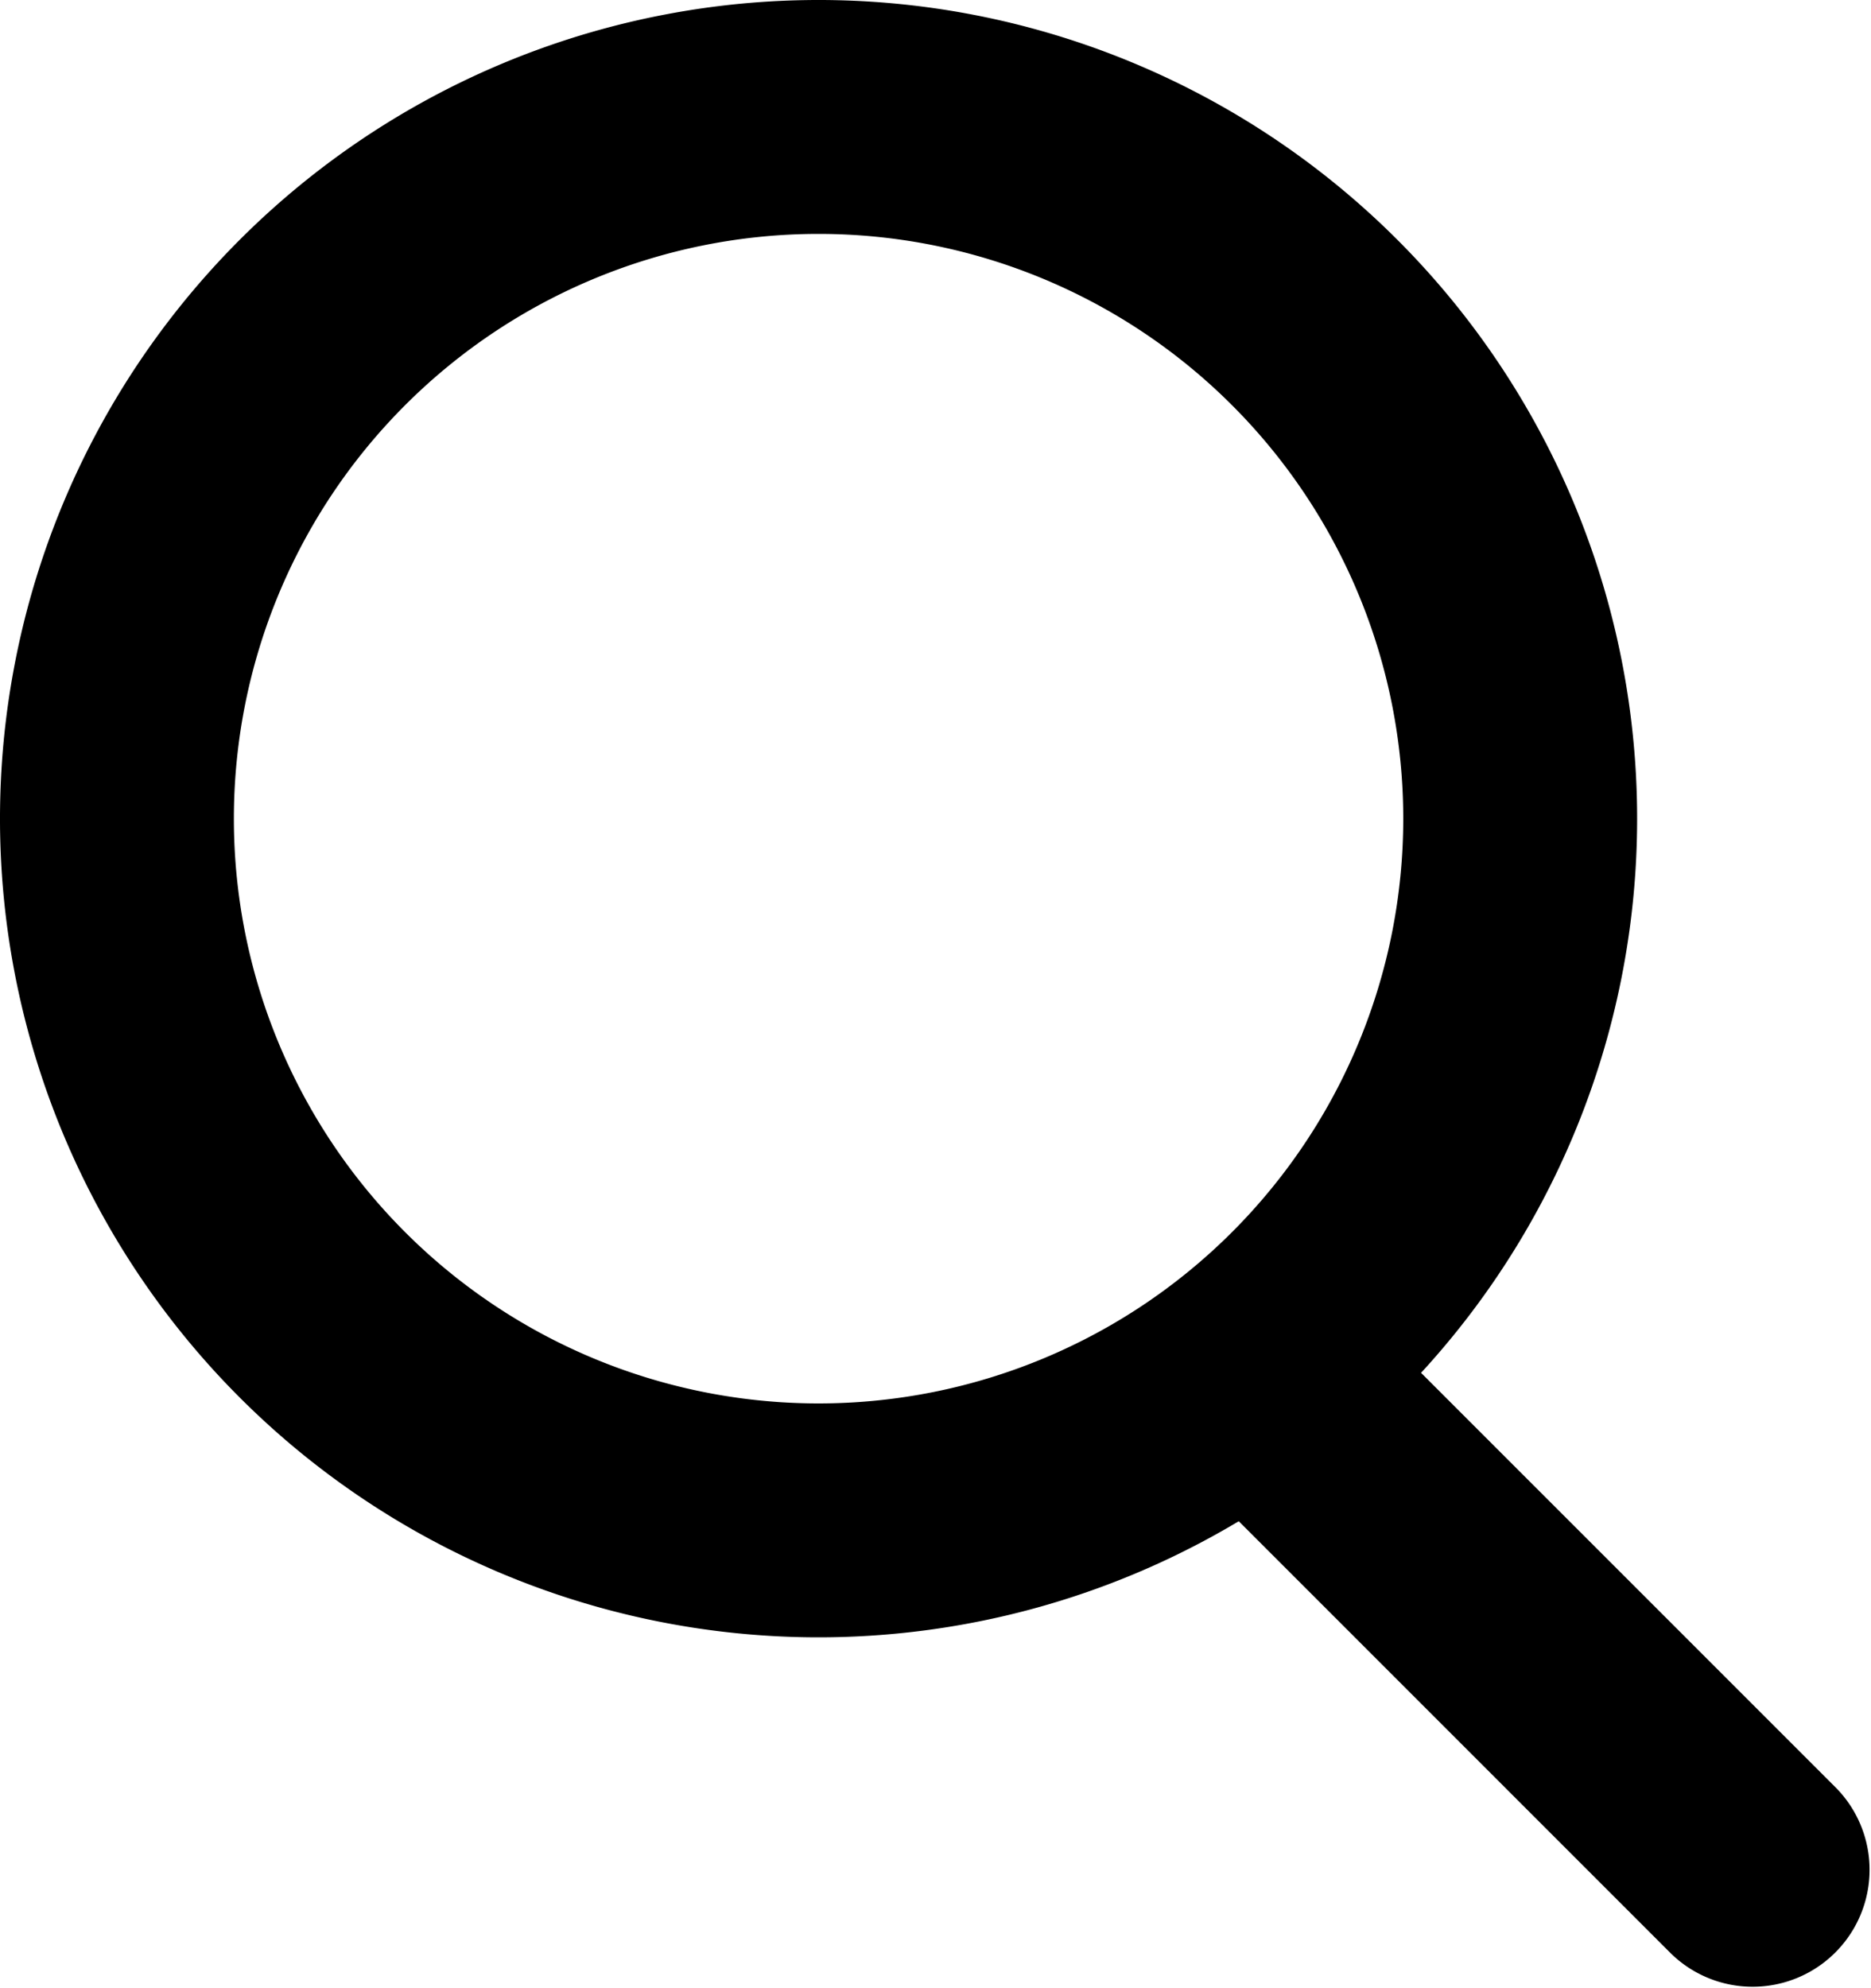 <svg xmlns="http://www.w3.org/2000/svg" width="16" height="17" viewBox="0 0 16 17">
  <g id="Group_69944" data-name="Group 69944" transform="translate(-4 -4)">
    <path id="Path-2" d="M14.293,16.707a1,1,0,0,1,1.414-1.414l4,4a1,1,0,0,1-1.414,1.414Z" fill="#000"/>
    <g id="Group_69942" data-name="Group 69942">
      <path id="Path" d="M11,16a5,5,0,1,0-5-5A5,5,0,0,0,11,16Zm0,2a7,7,0,1,1,7-7A7,7,0,0,1,11,18Z" fill="#000"/>
    </g>
  </g>
</svg>
